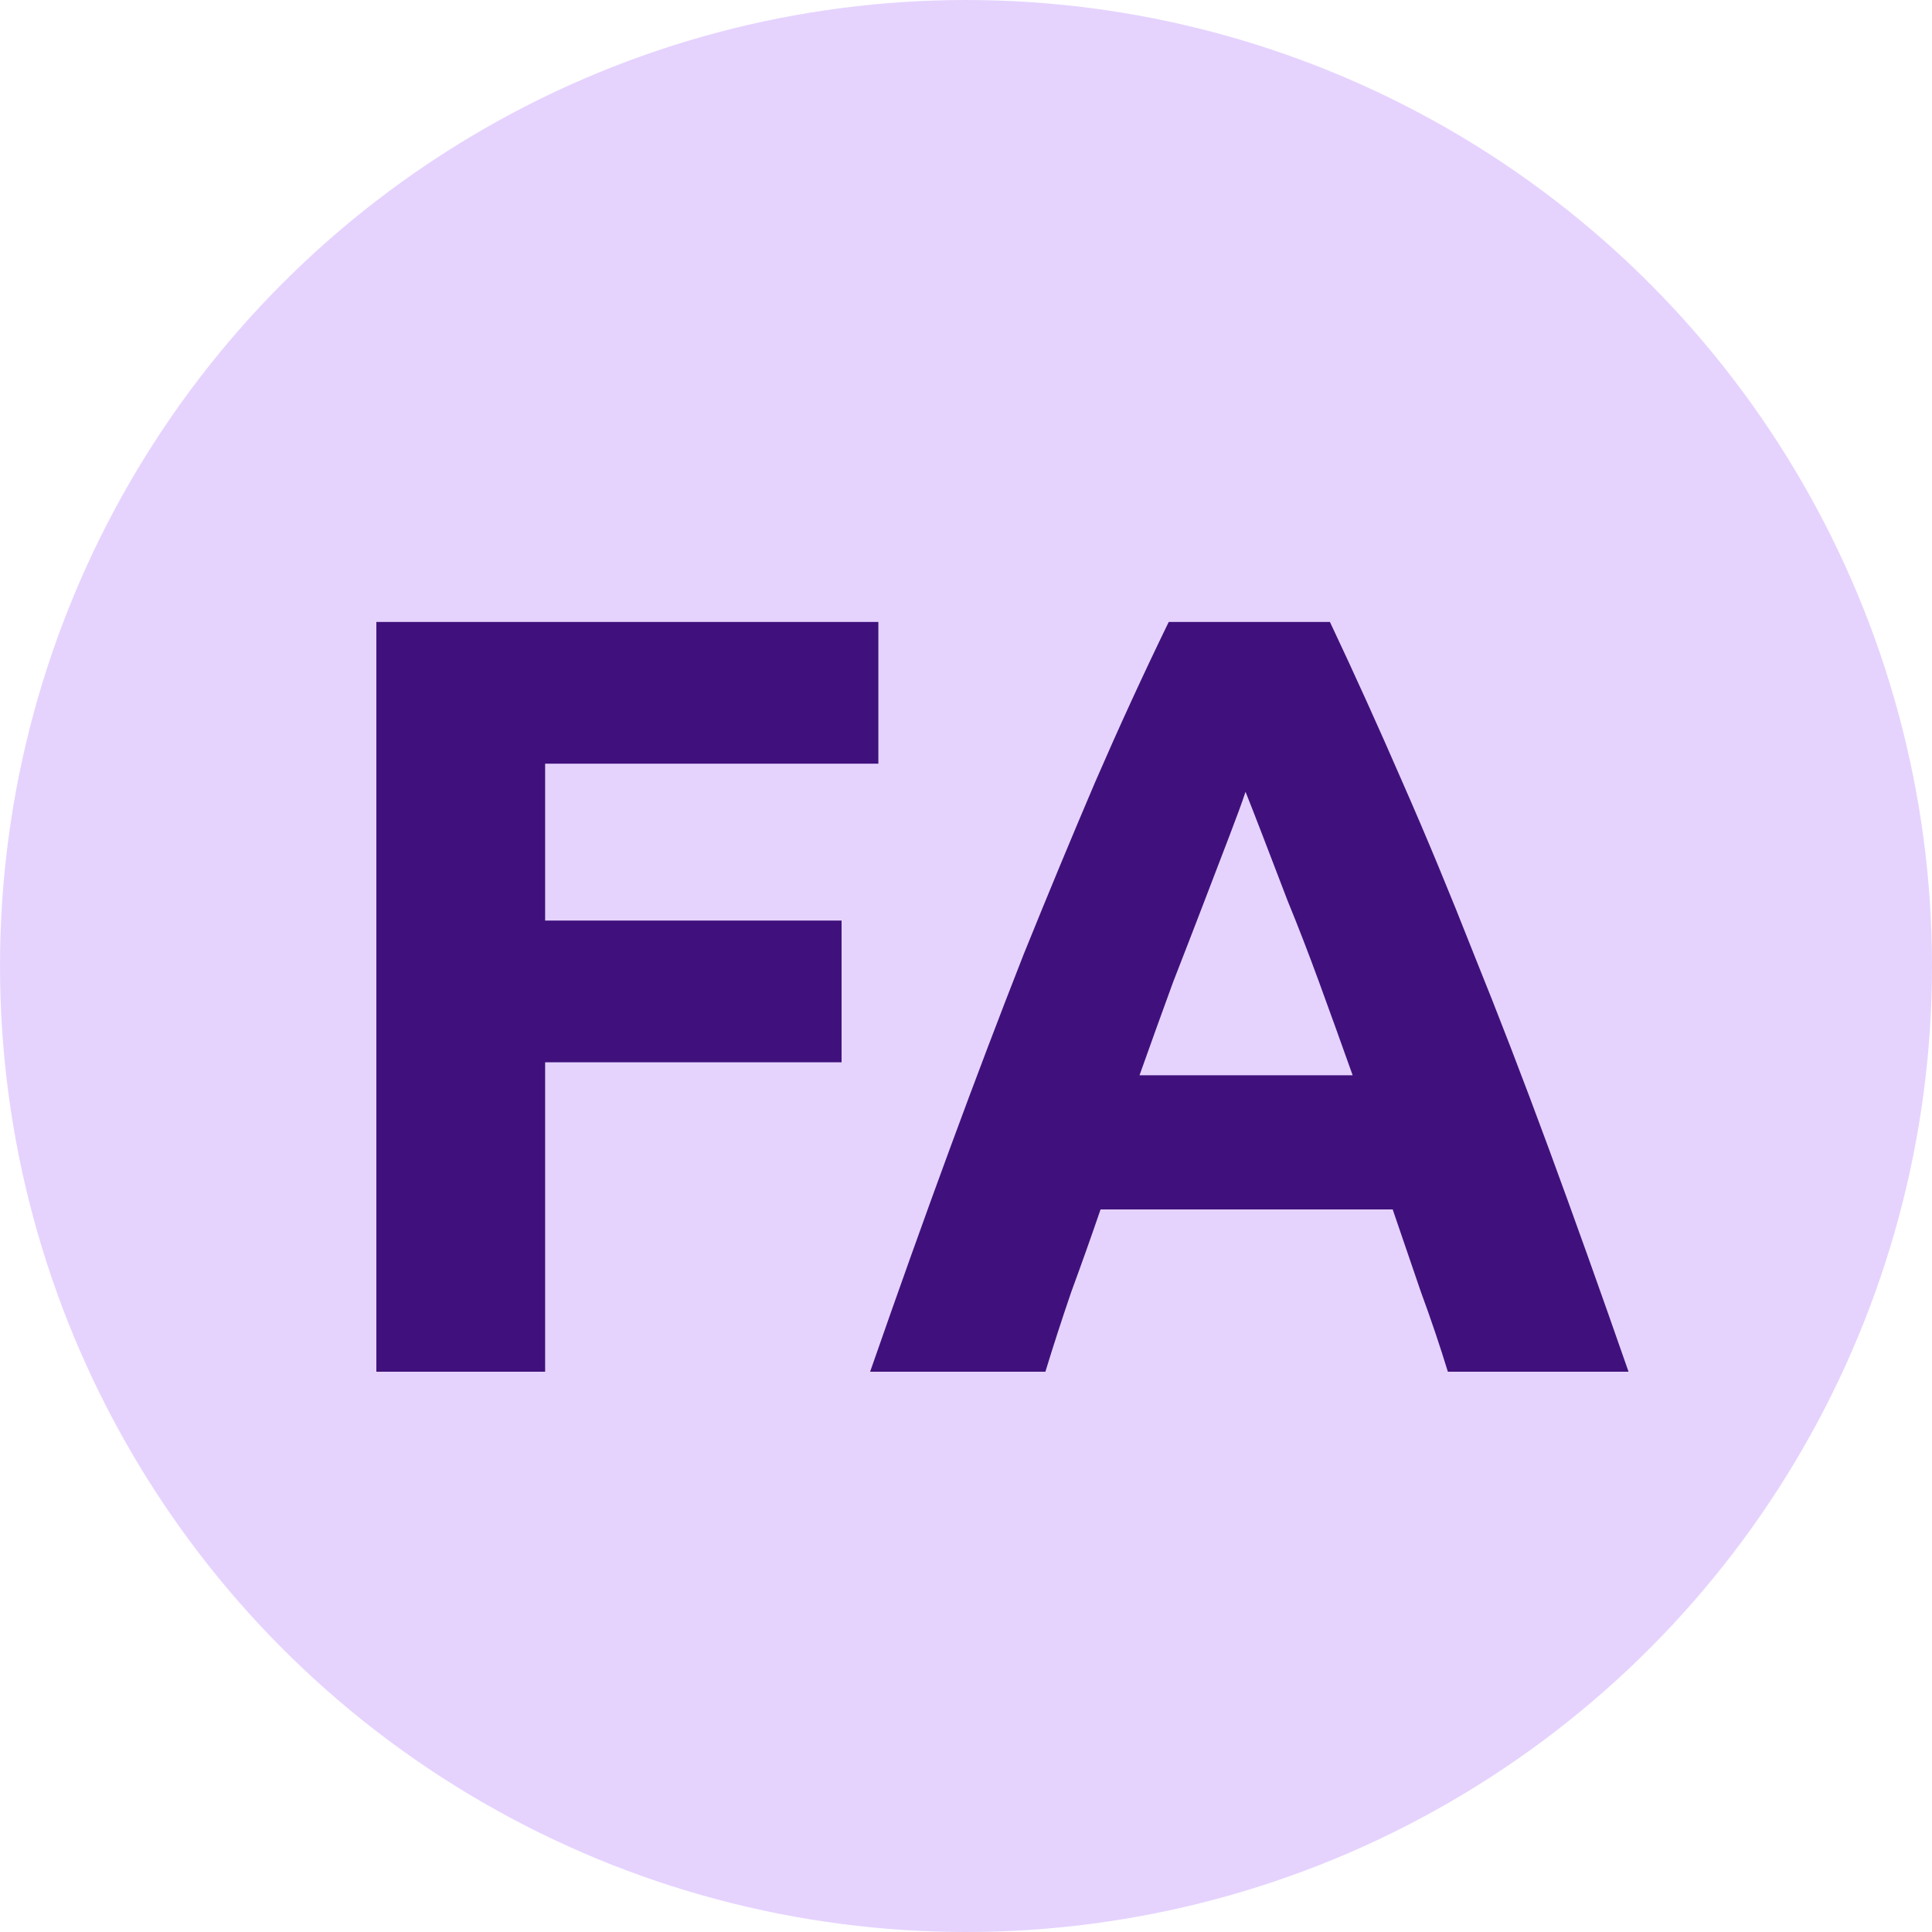 <svg width="100" height="100" viewBox="0 0 100 100" fill="none" xmlns="http://www.w3.org/2000/svg">
<circle cx="50" cy="50" r="50" fill="#E5D3FE"/>
<path d="M19.48 71V32.192H45.464V39.528H28.216V47.648H43.56V54.984H28.216V71H19.48ZM74.941 71C74.53 69.656 74.063 68.275 73.541 66.856C73.055 65.437 72.57 64.019 72.085 62.6H56.965C56.479 64.019 55.975 65.437 55.453 66.856C54.967 68.275 54.519 69.656 54.109 71H45.037C46.493 66.819 47.874 62.955 49.181 59.408C50.487 55.861 51.757 52.52 52.989 49.384C54.258 46.248 55.49 43.28 56.685 40.48C57.917 37.643 59.186 34.88 60.493 32.192H68.837C70.106 34.88 71.357 37.643 72.589 40.48C73.821 43.28 75.053 46.248 76.285 49.384C77.554 52.52 78.842 55.861 80.149 59.408C81.455 62.955 82.837 66.819 84.293 71H74.941ZM64.469 40.984C64.282 41.544 64.002 42.309 63.629 43.28C63.255 44.251 62.826 45.371 62.341 46.64C61.855 47.909 61.314 49.309 60.717 50.84C60.157 52.371 59.578 53.976 58.981 55.656H70.013C69.415 53.976 68.837 52.371 68.277 50.84C67.717 49.309 67.175 47.909 66.653 46.64C66.167 45.371 65.738 44.251 65.365 43.28C64.991 42.309 64.693 41.544 64.469 40.984Z" fill="#40117C"/>
</svg>
